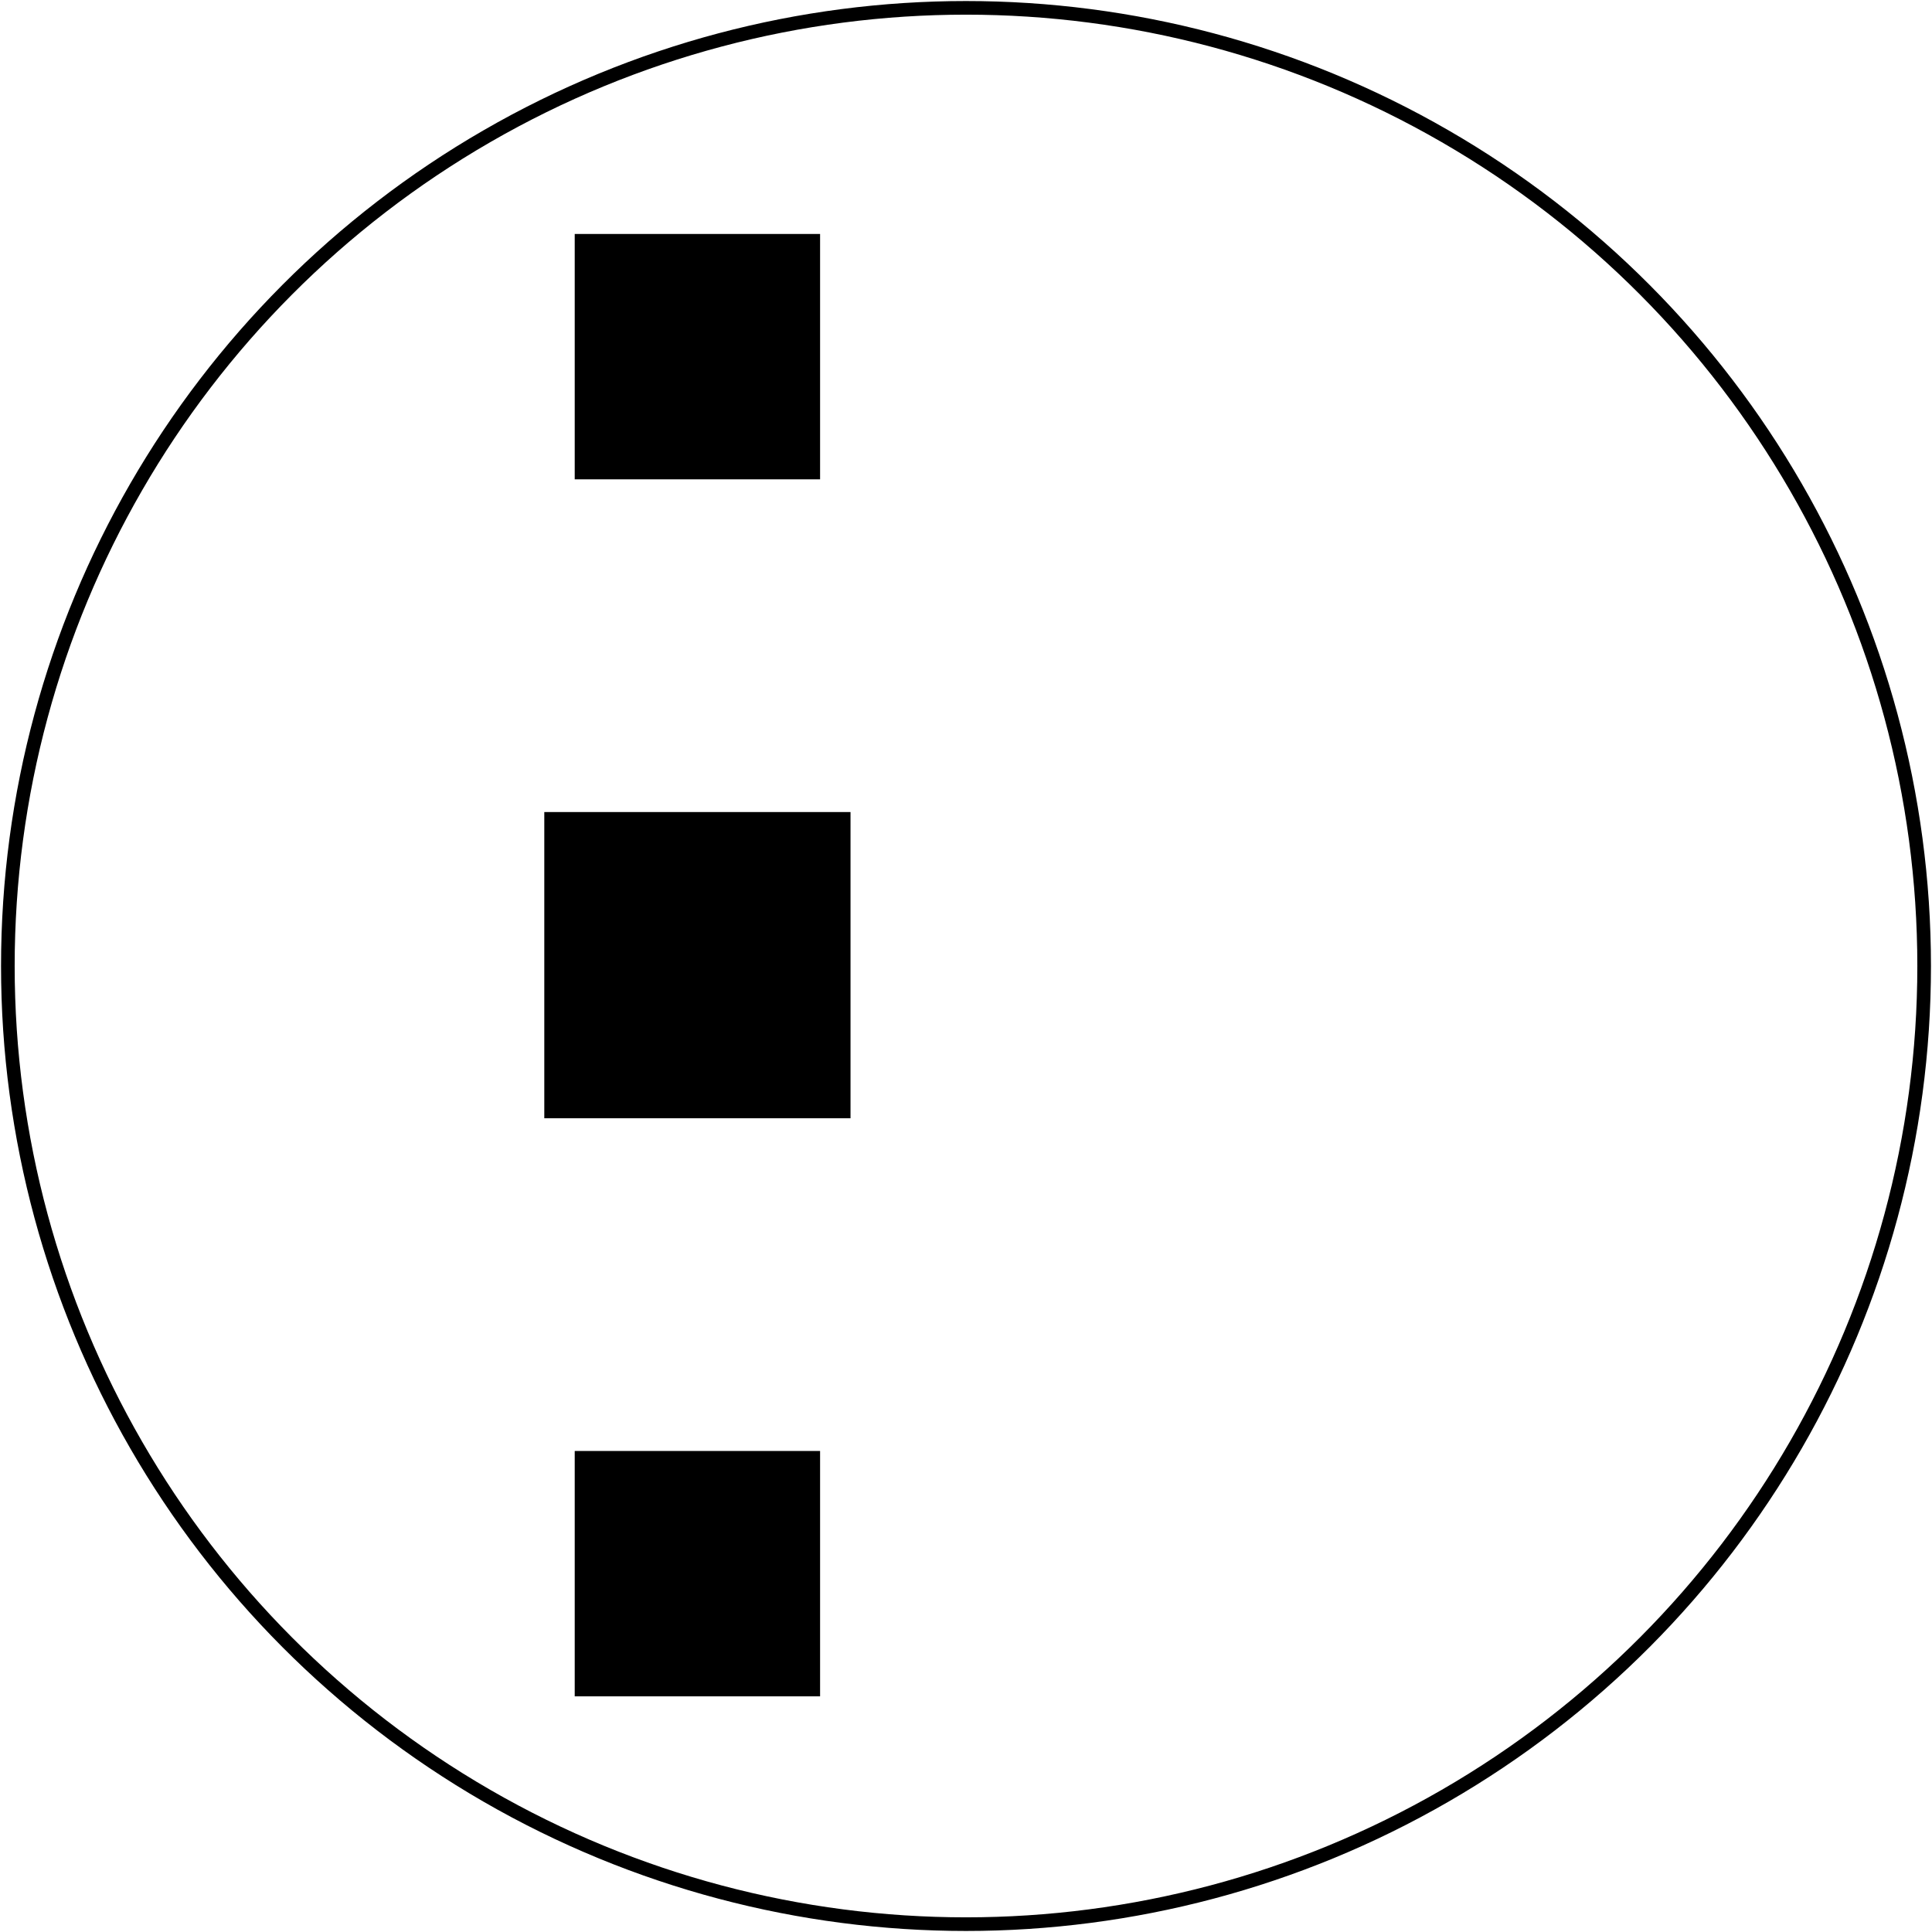 <?xml version='1.0' encoding='UTF-8' standalone='no'?>
<!-- Created with Fritzing (http://www.fritzing.org/) -->
<svg xmlns="http://www.w3.org/2000/svg" xmlns:svg="http://www.w3.org/2000/svg" viewBox="0 0 70.866 70.866" y="0in" height="0.984in" version="1.2" width="0.984in" baseProfile="tiny" x="0in" >
 <g partID="854371280">
  <g id="board" >
   <ellipse fill-opacity="0.5" id="boardoutline" ry="35.145" stroke-width="0.5" stroke="black" fill="none" cy="35.433" rx="35.145"  cx="35.433"/>
  </g>
 </g>
 <g partID="57510">
  <g transform="translate(39.481,64.116)">
   <g transform="matrix(-3.33067e-16,-1,1,-3.33067e-16,0,0)">
    <g id="copper0" >
     <g id="copper1" >
      <g r="1.8" id="0" stroke="black" stroke-width="1.44" fill="none" cy="2.88"  cx="2.88"/>
      <g r="1.8" id="1" stroke="black" stroke-width="1.44" fill="none" cy="2.88"  cx="10.093"/>
     </g>
    </g>
   </g>
  </g>
 </g>
 <g partID="57540">
  <g transform="translate(45.431,53.759)">
   <g transform="matrix(-2.22045e-16,-1,1,-2.22045e-16,0,0)">
    <g id="copper0" >
     <g id="copper1" >
      <!-- <rect width="55" x="10" y="15.5" fill="none" height="55" stroke="rgb(255, 191, 0)" stroke-width="20" />  -->
      <g r="1.98" id="2" stroke="black" stroke-width="1.44" fill="none" cy="3.096"  cx="2.7"/>
      <g r="1.98" id="3" stroke="black" stroke-width="1.44" fill="none" cy="3.096"  cx="31.5"/>
     </g>
    </g>
   </g>
  </g>
 </g>
 <g partID="57720">
  <g transform="translate(10.684,50.275)">
   <g transform="matrix(0,-1,1,0,0,0)">
    <g id="copper0" >
     <g height="3.96" y="2.34" id="4" stroke="black" stroke-width="1.44" fill="none" width="3.96" x="2.34" />
     <g r="1.98" id="5" stroke="black" stroke-width="1.44" fill="none" cy="4.32"  cx="4.32"/>
     <g r="1.98" id="6" stroke="black" stroke-width="1.44" fill="none" cy="4.32"  cx="25.92"/>
     <g r="1.98" id="7" stroke="black" stroke-width="1.44" fill="none" cy="11.52"  cx="4.32"/>
     <g r="1.98" id="8" stroke="black" stroke-width="1.44" fill="none" cy="11.52"  cx="25.92"/>
     <g r="1.98" id="9" stroke="black" stroke-width="1.44" fill="none" cy="18.72"  cx="4.32"/>
     <g r="1.98" id="10" stroke="black" stroke-width="1.44" fill="none" cy="18.72"  cx="25.92"/>
     <g r="1.98" id="11" stroke="black" stroke-width="1.44" fill="none" cy="25.92"  cx="4.32"/>
     <g r="1.98" id="12" stroke="black" stroke-width="1.44" fill="none" cy="25.92"  cx="25.92"/>
    </g>
   </g>
  </g>
 </g>
 <g partID="854343780">
  <g transform="translate(65.301,22.368)">
   <g transform="matrix(0,1,-1,0,0,0)">
    <g id="copper0" gorn="0.3.0" >
     <g id="13" d="m9,3.6a1.8,1.8,0,0,1,-3.6,0,1.8,1.8,0,1,1,3.6,0z" gorn="0.3.0.0" stroke-width="1.44" stroke="black" fill="none"  style="stroke-linecap:round;stroke-linejoin:round;stroke-miterlimit:4;stroke-dasharray:none;stroke-dashoffset:0;display:inline" stroke-opacity="1"/>
     <g id="14" d="m16.2,3.6a1.8,1.8,0,0,1,-3.6,0,1.8,1.8,0,1,1,3.6,0z" gorn="0.3.0.1" stroke-width="1.44" stroke="black" fill="none"  style="stroke-linecap:round;stroke-linejoin:round;stroke-miterlimit:4;stroke-dasharray:none;stroke-dashoffset:0;display:inline" stroke-opacity="1"/>
     <g id="15" d="m23.4,3.6a1.8,1.8,0,0,1,-3.6,0,1.8,1.8,0,1,1,3.6,0z" gorn="0.3.0.2" stroke-width="1.44" stroke="black" fill="none"  style="stroke-linecap:round;stroke-linejoin:round;stroke-miterlimit:4;stroke-dasharray:none;stroke-dashoffset:0;display:inline" stroke-opacity="1"/>
     <g id="16" d="m30.6,3.6a1.8,1.8,0,0,1,-3.6,0,1.8,1.8,0,1,1,3.6,0z" gorn="0.3.0.3" stroke-width="1.44" stroke="black" fill="none"  style="stroke-linecap:round;stroke-linejoin:round;stroke-miterlimit:4;stroke-dasharray:none;stroke-dashoffset:0;display:inline" stroke-opacity="1"/>
     <g id="17" d="m37.812,3.6a1.8,1.8,0,0,1,-3.6,0,1.8,1.8,0,1,1,3.6,0z" gorn="0.3.0.4" stroke-width="1.44" stroke="black" fill="none"  style="stroke-linecap:round;stroke-linejoin:round;stroke-miterlimit:4;stroke-dasharray:none;stroke-dashoffset:0;display:inline" stroke-opacity="1"/>
     <g id="18" d="m45.013,3.6a1.8,1.8,0,0,1,-3.6,0,1.8,1.8,0,1,1,3.6,0z" gorn="0.3.0.5" stroke-width="1.44" stroke="black" fill="none"  style="stroke-linecap:round;stroke-linejoin:round;stroke-miterlimit:4;stroke-dasharray:none;stroke-dashoffset:0;display:inline" stroke-opacity="1"/>
    </g>
   </g>
  </g>
 </g>
 <g partID="854371080">
  <g transform="translate(9.839,62.222)">
   <g transform="matrix(0,-1,1,0,0,0)">
    <g id="copper0" flipped="1">
     <g transform="matrix(-1, 0, 0, 1, 53.64, 0)">
      <g>
       <g>
        <g gorn="0.0">
         <rect stroke-linecap="round" y="10.126" height="11.232" id="19" stroke="none" stroke-width="0" gorn="0.0.0" width="11.232" fill="black" x="21.204" connectorname="GND"/>
         <rect stroke-linecap="round" y="11.242" height="9" id="20" stroke="none" stroke-width="0" gorn="0.0.1" width="9" fill="black" x="0" connectorname="PWR@1"/>
         <rect stroke-linecap="round" y="11.242" height="9" id="21" stroke="none" stroke-width="0" gorn="0.0.2" width="9" fill="black" x="44.64" connectorname="PWR@2"/>
         <g id="22" gorn="0.0.3"/>
        </g>
        <g id="23" gorn="0.0.3"/>
       </g>
      </g>
     </g>
    </g>
   </g>
  </g>
 </g>
</svg>
